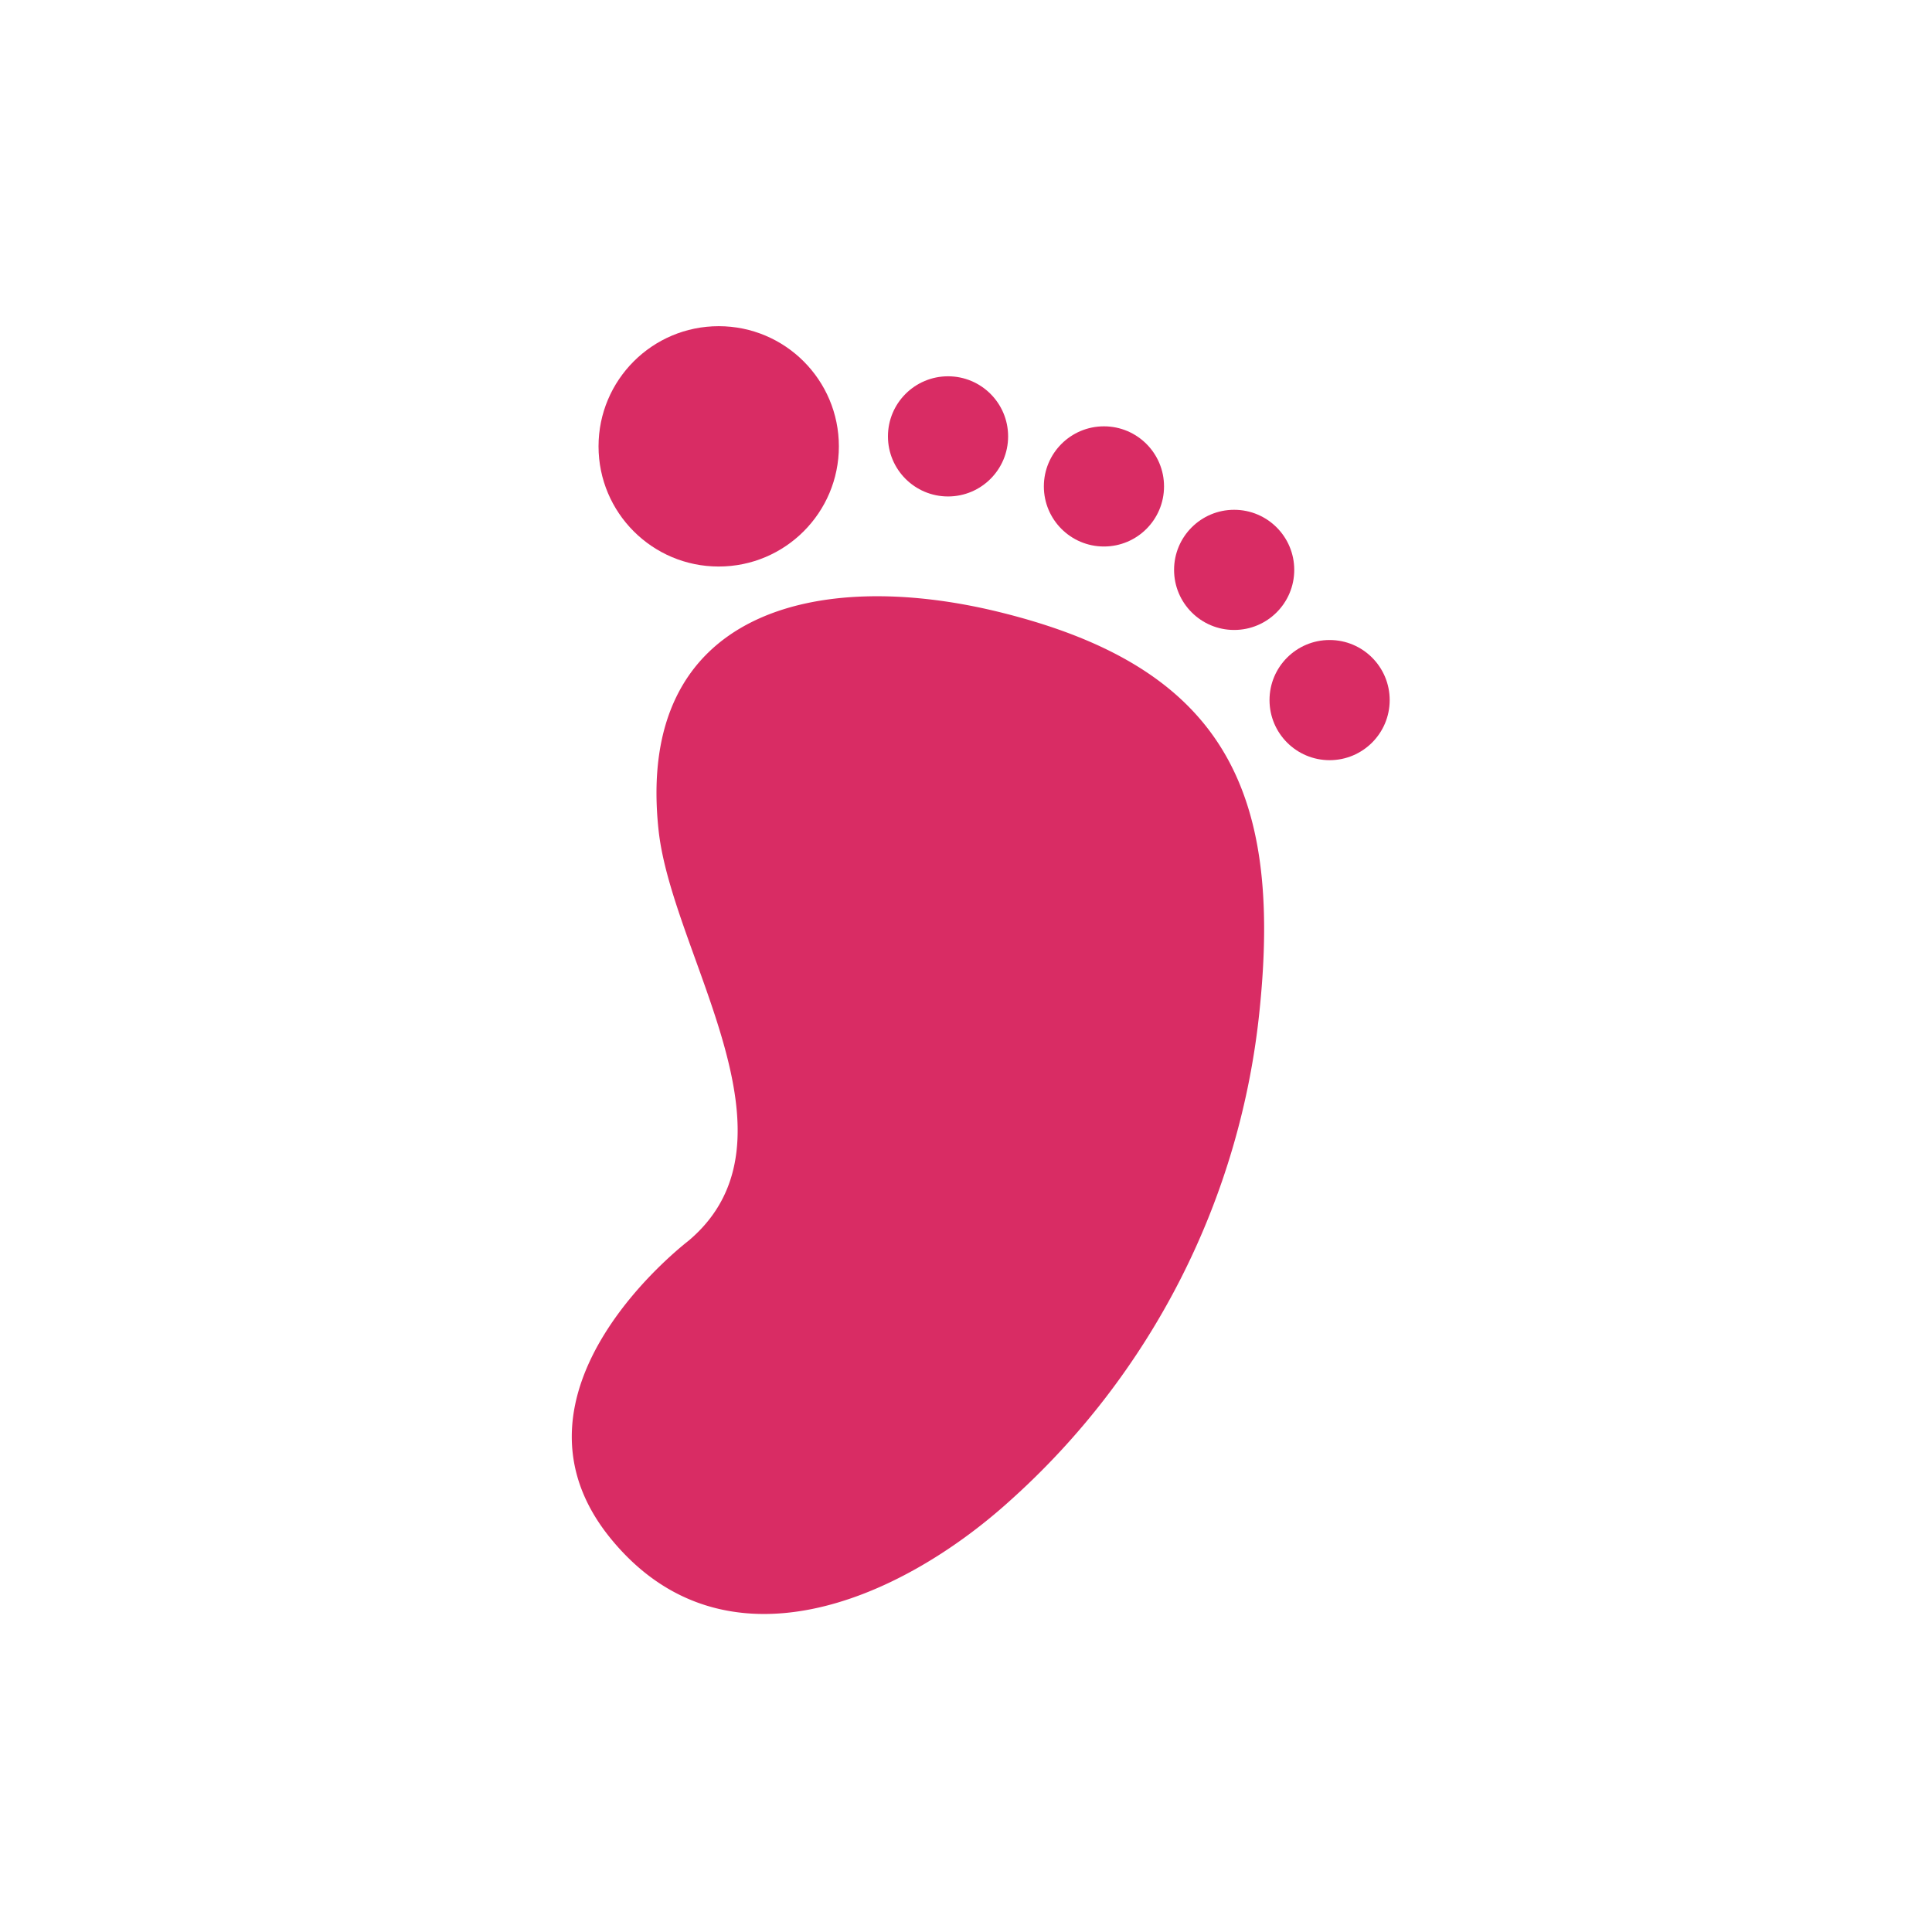 <svg id="Layer_1" data-name="Layer 1" xmlns="http://www.w3.org/2000/svg" viewBox="0 0 300 300"><defs><style>.cls-1{fill:#d92c64;}</style></defs><title>footprint</title><circle class="cls-1" cx="111.6" cy="69.31" r="18.66"/><path class="cls-1" d="M94.91,239c17.54,21.36,44.69,9.59,61.86-5.92a118.22,118.22,0,0,0,38.83-76.35c3.5-34.13-5.69-53.18-40.47-61.7-28.11-6.89-56.54-.31-52.87,33.86,2.08,19.38,23.33,48,4.67,63.76C106.93,192.68,76,216,94.91,239Z"/><circle class="cls-1" cx="147.21" cy="67.76" r="9.33"/><circle class="cls-1" cx="171.42" cy="75.53" r="9.33"/><circle class="cls-1" cx="191.64" cy="88.49" r="9.33"/><circle class="cls-1" cx="206.46" cy="108.71" r="9.33"/></svg>
